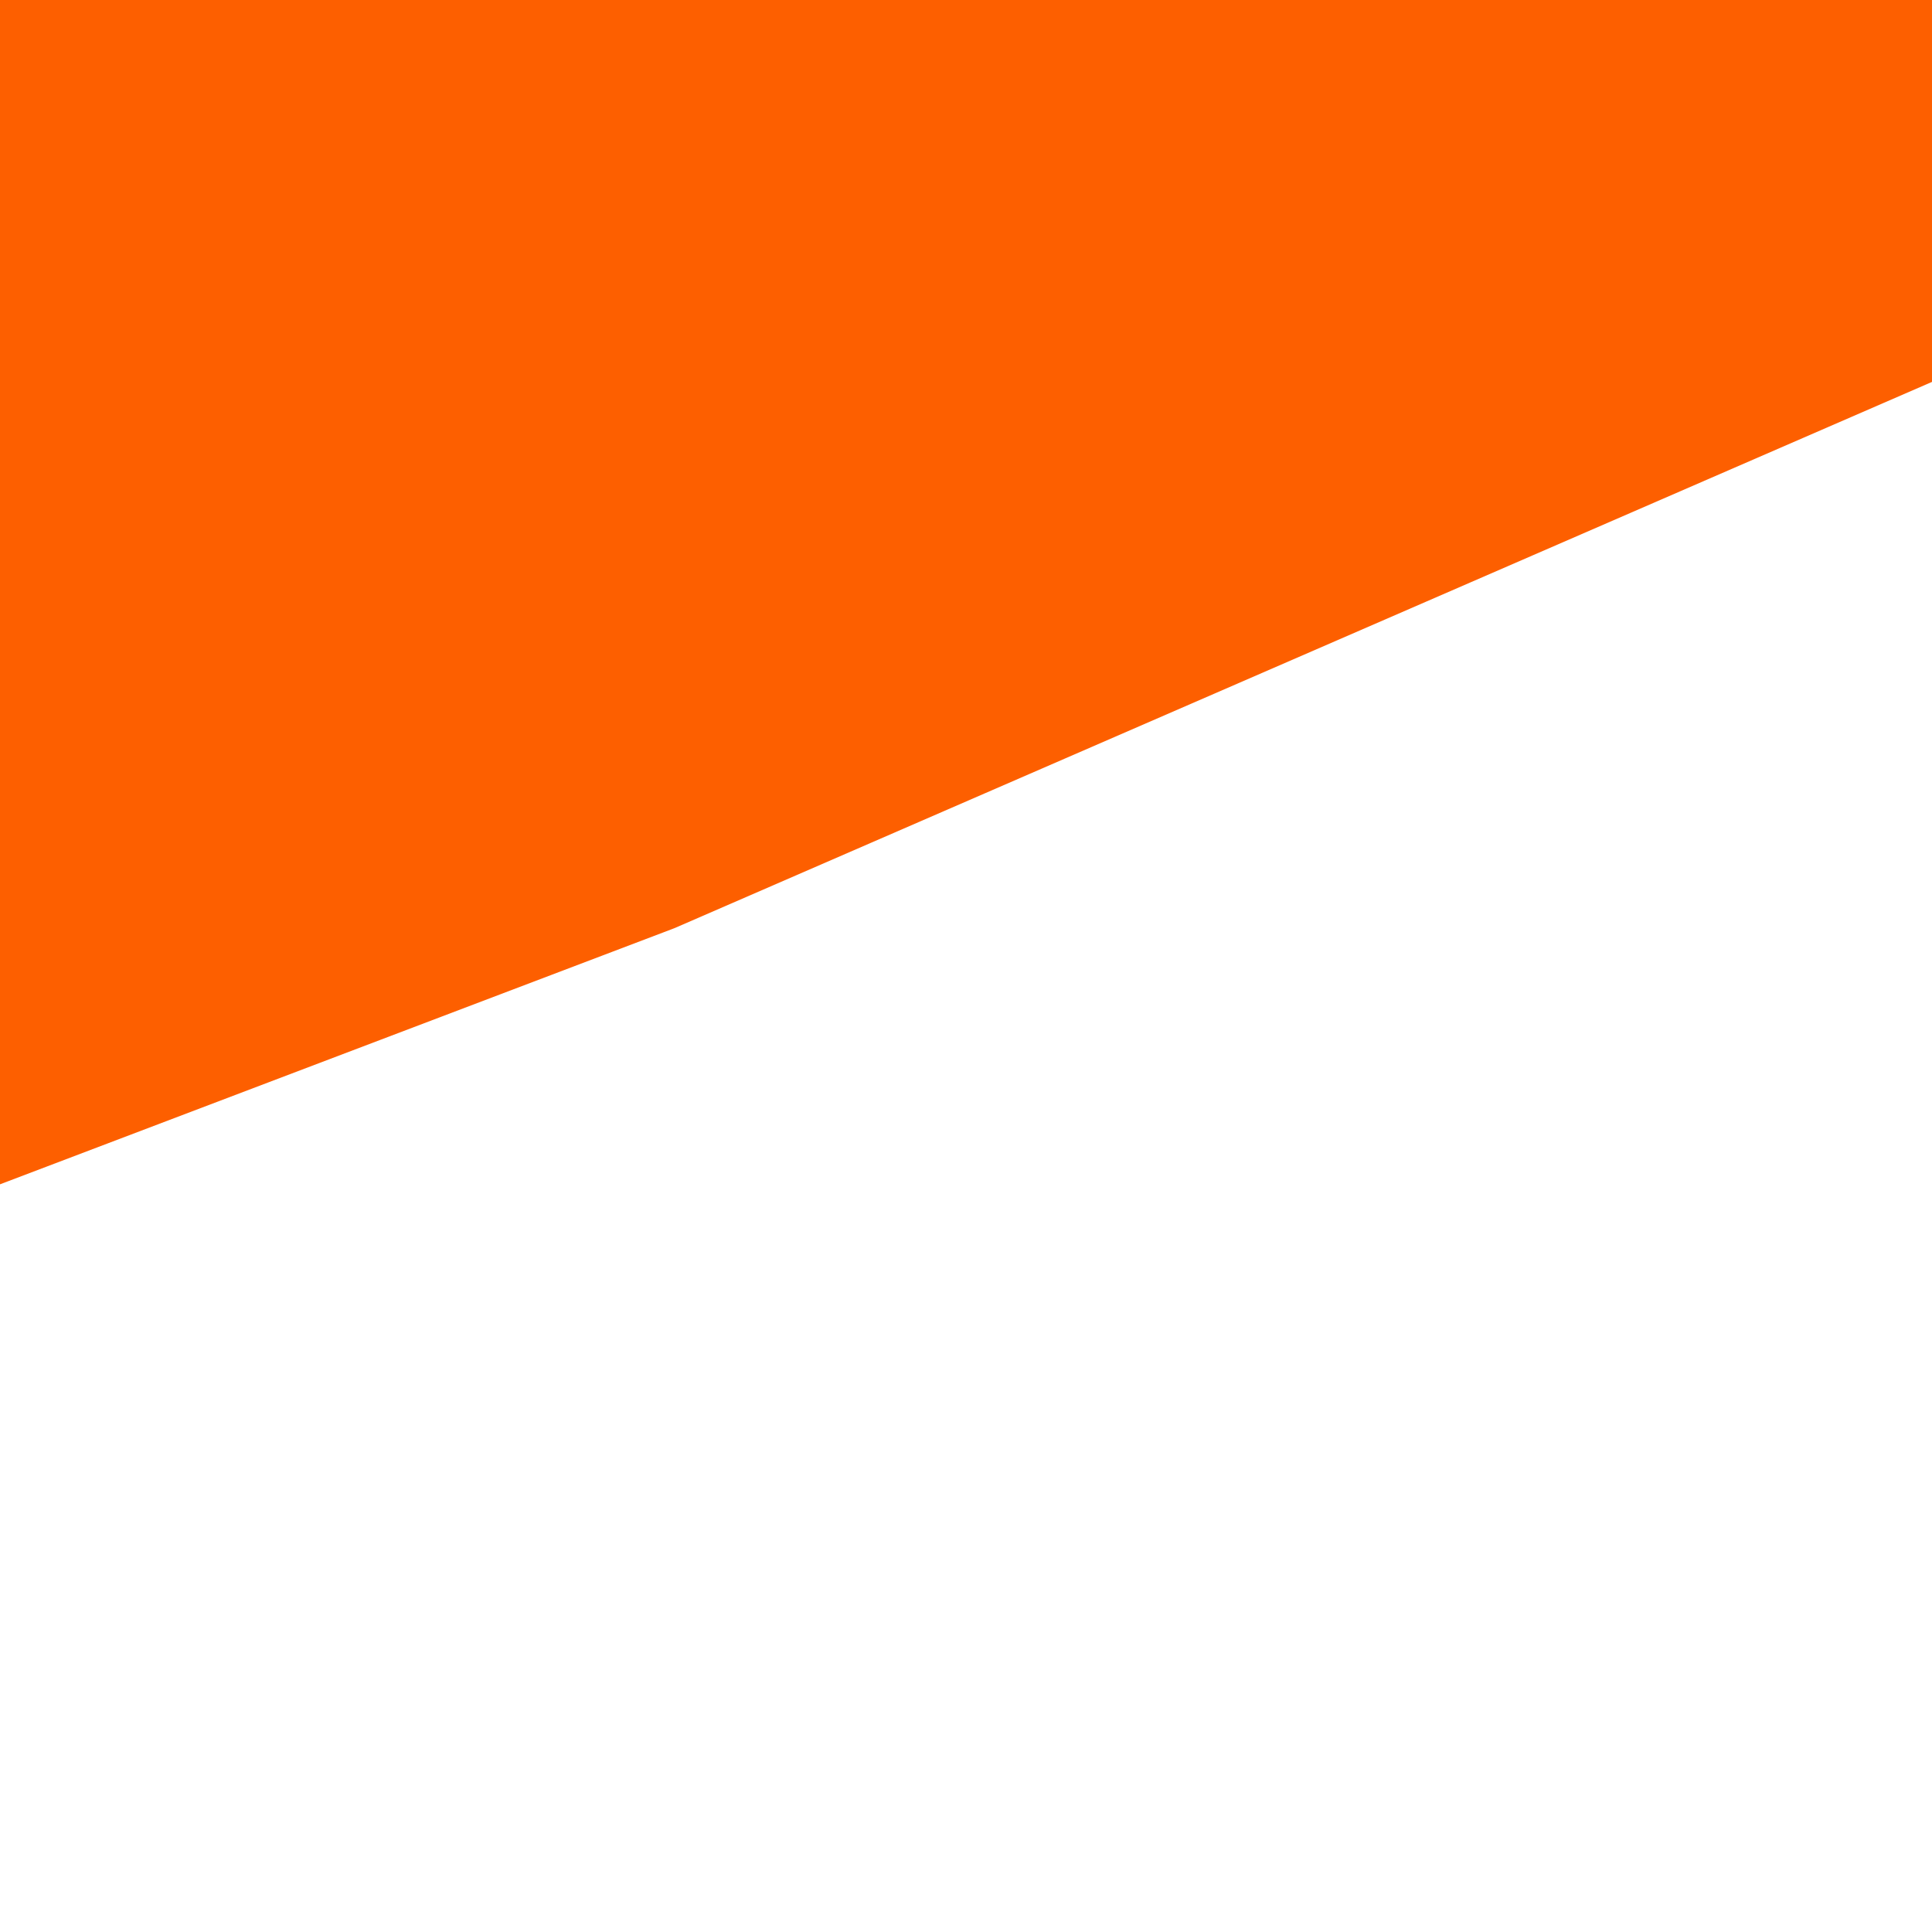 <?xml version="1.0" encoding="UTF-8" standalone="no"?>
<!-- Generator: Adobe Illustrator 16.0.4 SVG Export Plug-In . SVG Version: 6.00 Build 0)  -->

<svg
   xmlns:dc="http://purl.org/dc/elements/1.1/"
   xmlns:cc="http://creativecommons.org/ns#"
   xmlns:rdf="http://www.w3.org/1999/02/22-rdf-syntax-ns#"
   xmlns:svg="http://www.w3.org/2000/svg"
   xmlns="http://www.w3.org/2000/svg"
   xmlns:sodipodi="http://sodipodi.sourceforge.net/DTD/sodipodi-0.dtd"
   xmlns:inkscape="http://www.inkscape.org/namespaces/inkscape"
   version="1.1"
   id="Layer_1"
   x="0px"
   y="0px"
   width="1000.0px"
   height="1000.0px"
   viewBox="0 0 1000.0 1000.0"
   enable-background="new 0 0 1000.0 1000.0"
   xml:space="preserve"
   inkscape:version="0.48.4 r9939"
   sodipodi:docname="shark2.svg"><defs
     id="defs3037" /><sodipodi:namedview
     pagecolor="#ffffff"
     bordercolor="#666666"
     borderopacity="1"
     objecttolerance="10"
     gridtolerance="10"
     guidetolerance="10"
     inkscape:pageopacity="0"
     inkscape:pageshadow="2"
     inkscape:window-width="927"
     inkscape:window-height="1028"
     id="namedview3035"
     showgrid="false"
     inkscape:zoom="0.067351921"
     inkscape:cx="-282.28626"
     inkscape:cy="-385.23667"
     inkscape:window-x="955"
     inkscape:window-y="24"
     inkscape:window-maximized="0"
     inkscape:current-layer="Layer_1" /><polygon
     points="2240,1910 2123,1892 2146,1801 1565,1708 1265,1811 501,2319 178,2442 216,2372 293,2248 388,2157 872,1787 1121,1319 989,909 914,710 998,773 1122,882 1364,1218 1514,1381 1914,1359 2186,1267 2150,1206 2120,1165 2296,1180 2358,1227 2448,1257 2787,1166 2749,1086 2720,1054 2794,1053 2935,1091 3002,1123 3219,1061 3698,955 3816,937 3790,854 3729,665 3564,198 3627,206 3975,560 4105,726 4235,890 4337,1001 4452,1025 4641,1061 4901,1066 5125,1060 5192,1070 5230,1129 5372,1257 5423,1307 5568,1410 5657,1456 5402,1649 4640,1980 3987,2228 3882,2376 3601,2909 3434,3197 3412,3187 3412,3187 3403,2809 3383,2360 3313,2188 2610,1900 "
     id="polygon3033"
     transform="translate(-4290.895,-1499.586)"
     style="fill:#fd5f00" /></svg>